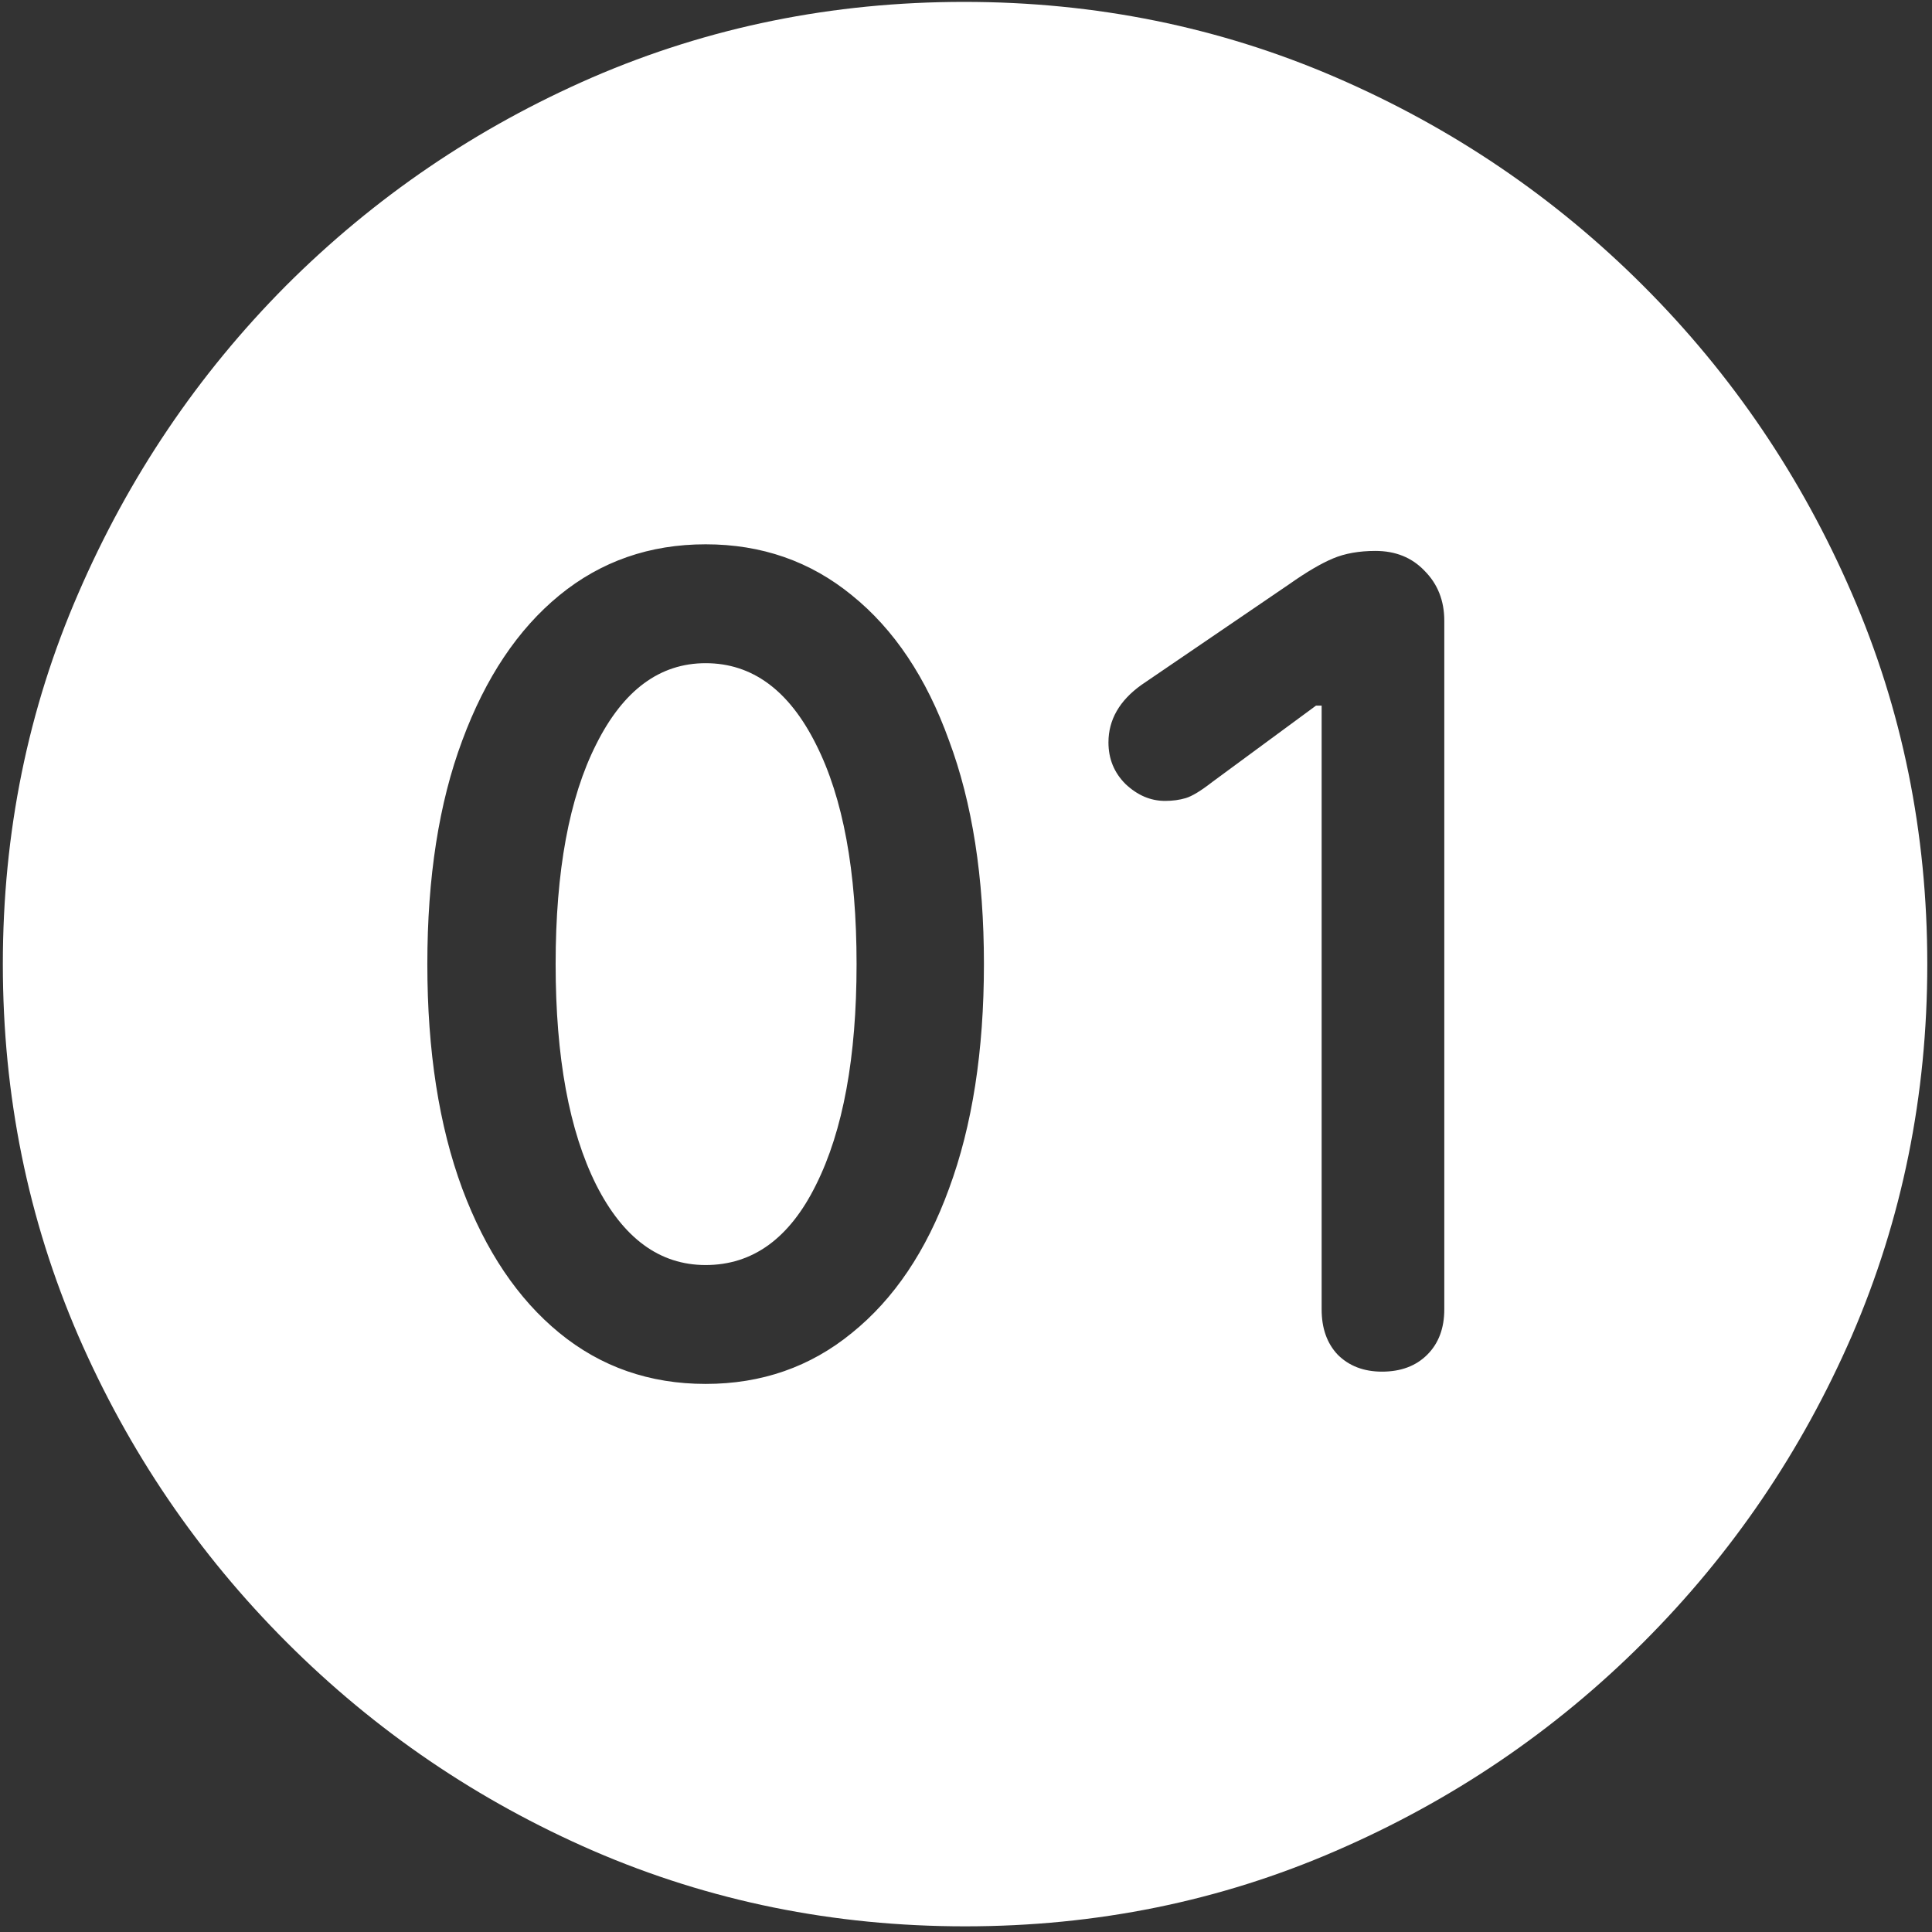 <svg width="128" height="128" viewBox="0 0 128 128" fill="none" xmlns="http://www.w3.org/2000/svg">
<rect x="0" y="0" width="128" height="128" fill="#333333" stroke="none"/>
<path d="M63.938 127.625C72.646 127.625 80.833 125.958 88.5 122.625C96.208 119.292 103 114.688 108.875 108.812C114.75 102.938 119.354 96.167 122.688 88.5C126.021 80.792 127.688 72.583 127.688 63.875C127.688 55.167 126.021 46.979 122.688 39.312C119.354 31.604 114.75 24.812 108.875 18.938C103 13.062 96.208 8.458 88.5 5.125C80.792 1.792 72.583 0.125 63.875 0.125C55.167 0.125 46.958 1.792 39.25 5.125C31.583 8.458 24.812 13.062 18.938 18.938C13.104 24.812 8.521 31.604 5.188 39.312C1.854 46.979 0.188 55.167 0.188 63.875C0.188 72.583 1.854 80.792 5.188 88.5C8.521 96.167 13.125 102.938 19 108.812C24.875 114.688 31.646 119.292 39.312 122.625C47.021 125.958 55.229 127.625 63.938 127.625ZM46.75 91.688C43.042 91.688 39.812 90.562 37.062 88.312C34.312 86.062 32.167 82.875 30.625 78.75C29.083 74.583 28.312 69.625 28.312 63.875C28.312 58.125 29.083 53.188 30.625 49.062C32.167 44.896 34.312 41.688 37.062 39.438C39.812 37.188 43.042 36.062 46.75 36.062C50.458 36.062 53.688 37.188 56.438 39.438C59.229 41.688 61.375 44.896 62.875 49.062C64.417 53.188 65.188 58.125 65.188 63.875C65.188 69.625 64.417 74.583 62.875 78.75C61.375 82.875 59.229 86.062 56.438 88.312C53.688 90.562 50.458 91.688 46.75 91.688ZM46.75 83.812C49.875 83.812 52.312 82.042 54.062 78.5C55.854 74.917 56.75 70.042 56.75 63.875C56.75 57.708 55.854 52.854 54.062 49.312C52.271 45.729 49.833 43.938 46.75 43.938C43.708 43.938 41.292 45.729 39.5 49.312C37.708 52.854 36.812 57.708 36.812 63.875C36.812 70.042 37.708 74.917 39.5 78.5C41.292 82.042 43.708 83.812 46.75 83.812ZM91.562 90.875C90.354 90.875 89.375 90.5 88.625 89.75C87.917 89 87.562 88 87.562 86.75V46.75H87.188L80.312 51.812C79.562 52.396 78.979 52.75 78.562 52.875C78.146 53 77.688 53.062 77.188 53.062C76.229 53.062 75.354 52.688 74.562 51.938C73.812 51.188 73.438 50.271 73.438 49.188C73.438 47.688 74.167 46.417 75.625 45.375L85.438 38.688C86.562 37.896 87.521 37.333 88.312 37C89.104 36.667 90.042 36.5 91.125 36.5C92.458 36.5 93.542 36.938 94.375 37.812C95.25 38.688 95.688 39.792 95.688 41.125V86.75C95.688 88 95.312 89 94.562 89.75C93.812 90.5 92.812 90.875 91.562 90.875Z" fill="white"/>
</svg>
